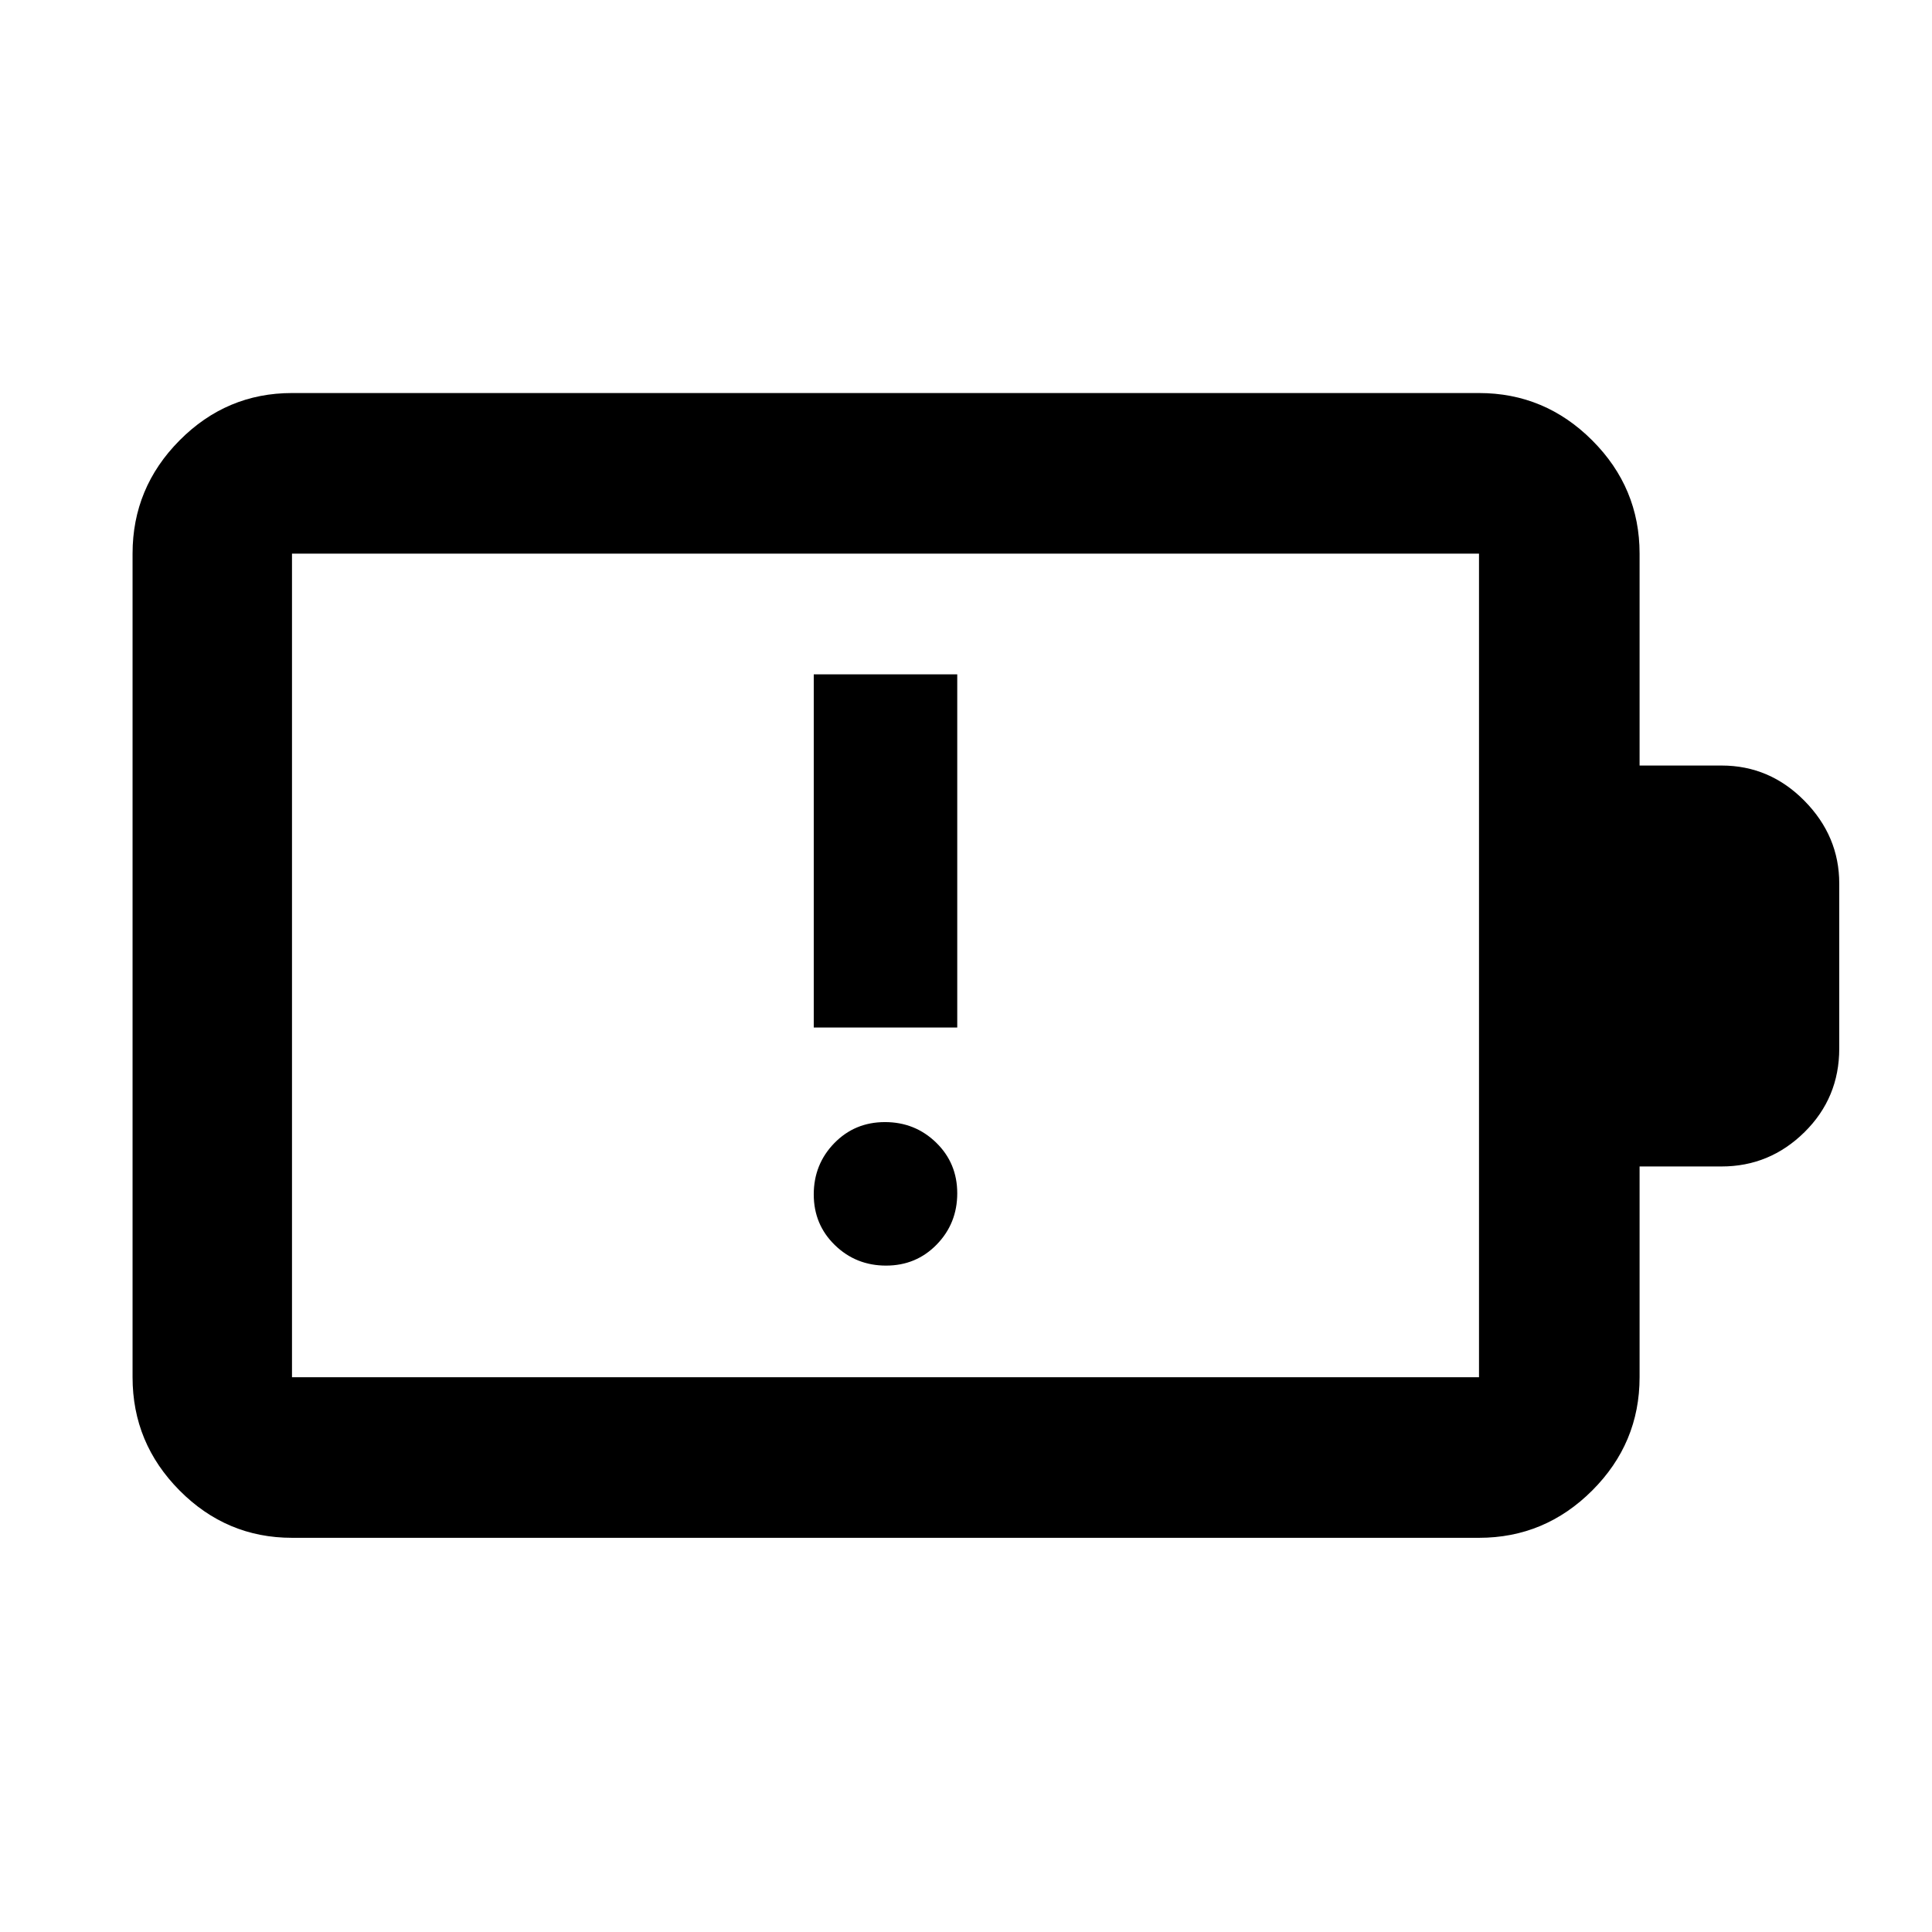 <svg xmlns="http://www.w3.org/2000/svg" height="48" viewBox="0 -960 960 960" width="48"><path d="M440.28-331.13q14.98 0 25.18-10.48 10.19-10.48 10.19-25.46 0-14.97-10.48-25.17-10.48-10.2-25.45-10.2-14.98 0-25.18 10.48-10.19 10.49-10.19 25.46 0 14.98 10.48 25.17 10.48 10.2 25.45 10.2Zm-35.93-118.3h71.3v-175.48h-71.3v175.48ZM145.09-275.65h589.82v-409.26H145.09v409.26Zm0 79.78q-32.51 0-55.87-23.52-23.35-23.52-23.35-56.26v-409.26q0-32.74 23.35-56.26 23.36-23.53 55.87-23.53h589.82q32.74 0 56.26 23.53 23.53 23.52 23.53 56.26v105.3h40.74q23.91 0 41.19 17.54 17.28 17.55 17.28 41.07v82.01q0 24.51-17.28 41.56-17.28 17.04-41.19 17.04H814.7v104.74q0 32.74-23.53 56.26-23.52 23.52-56.26 23.52H145.09Zm0-79.78v-409.26 409.26Z"/></svg>